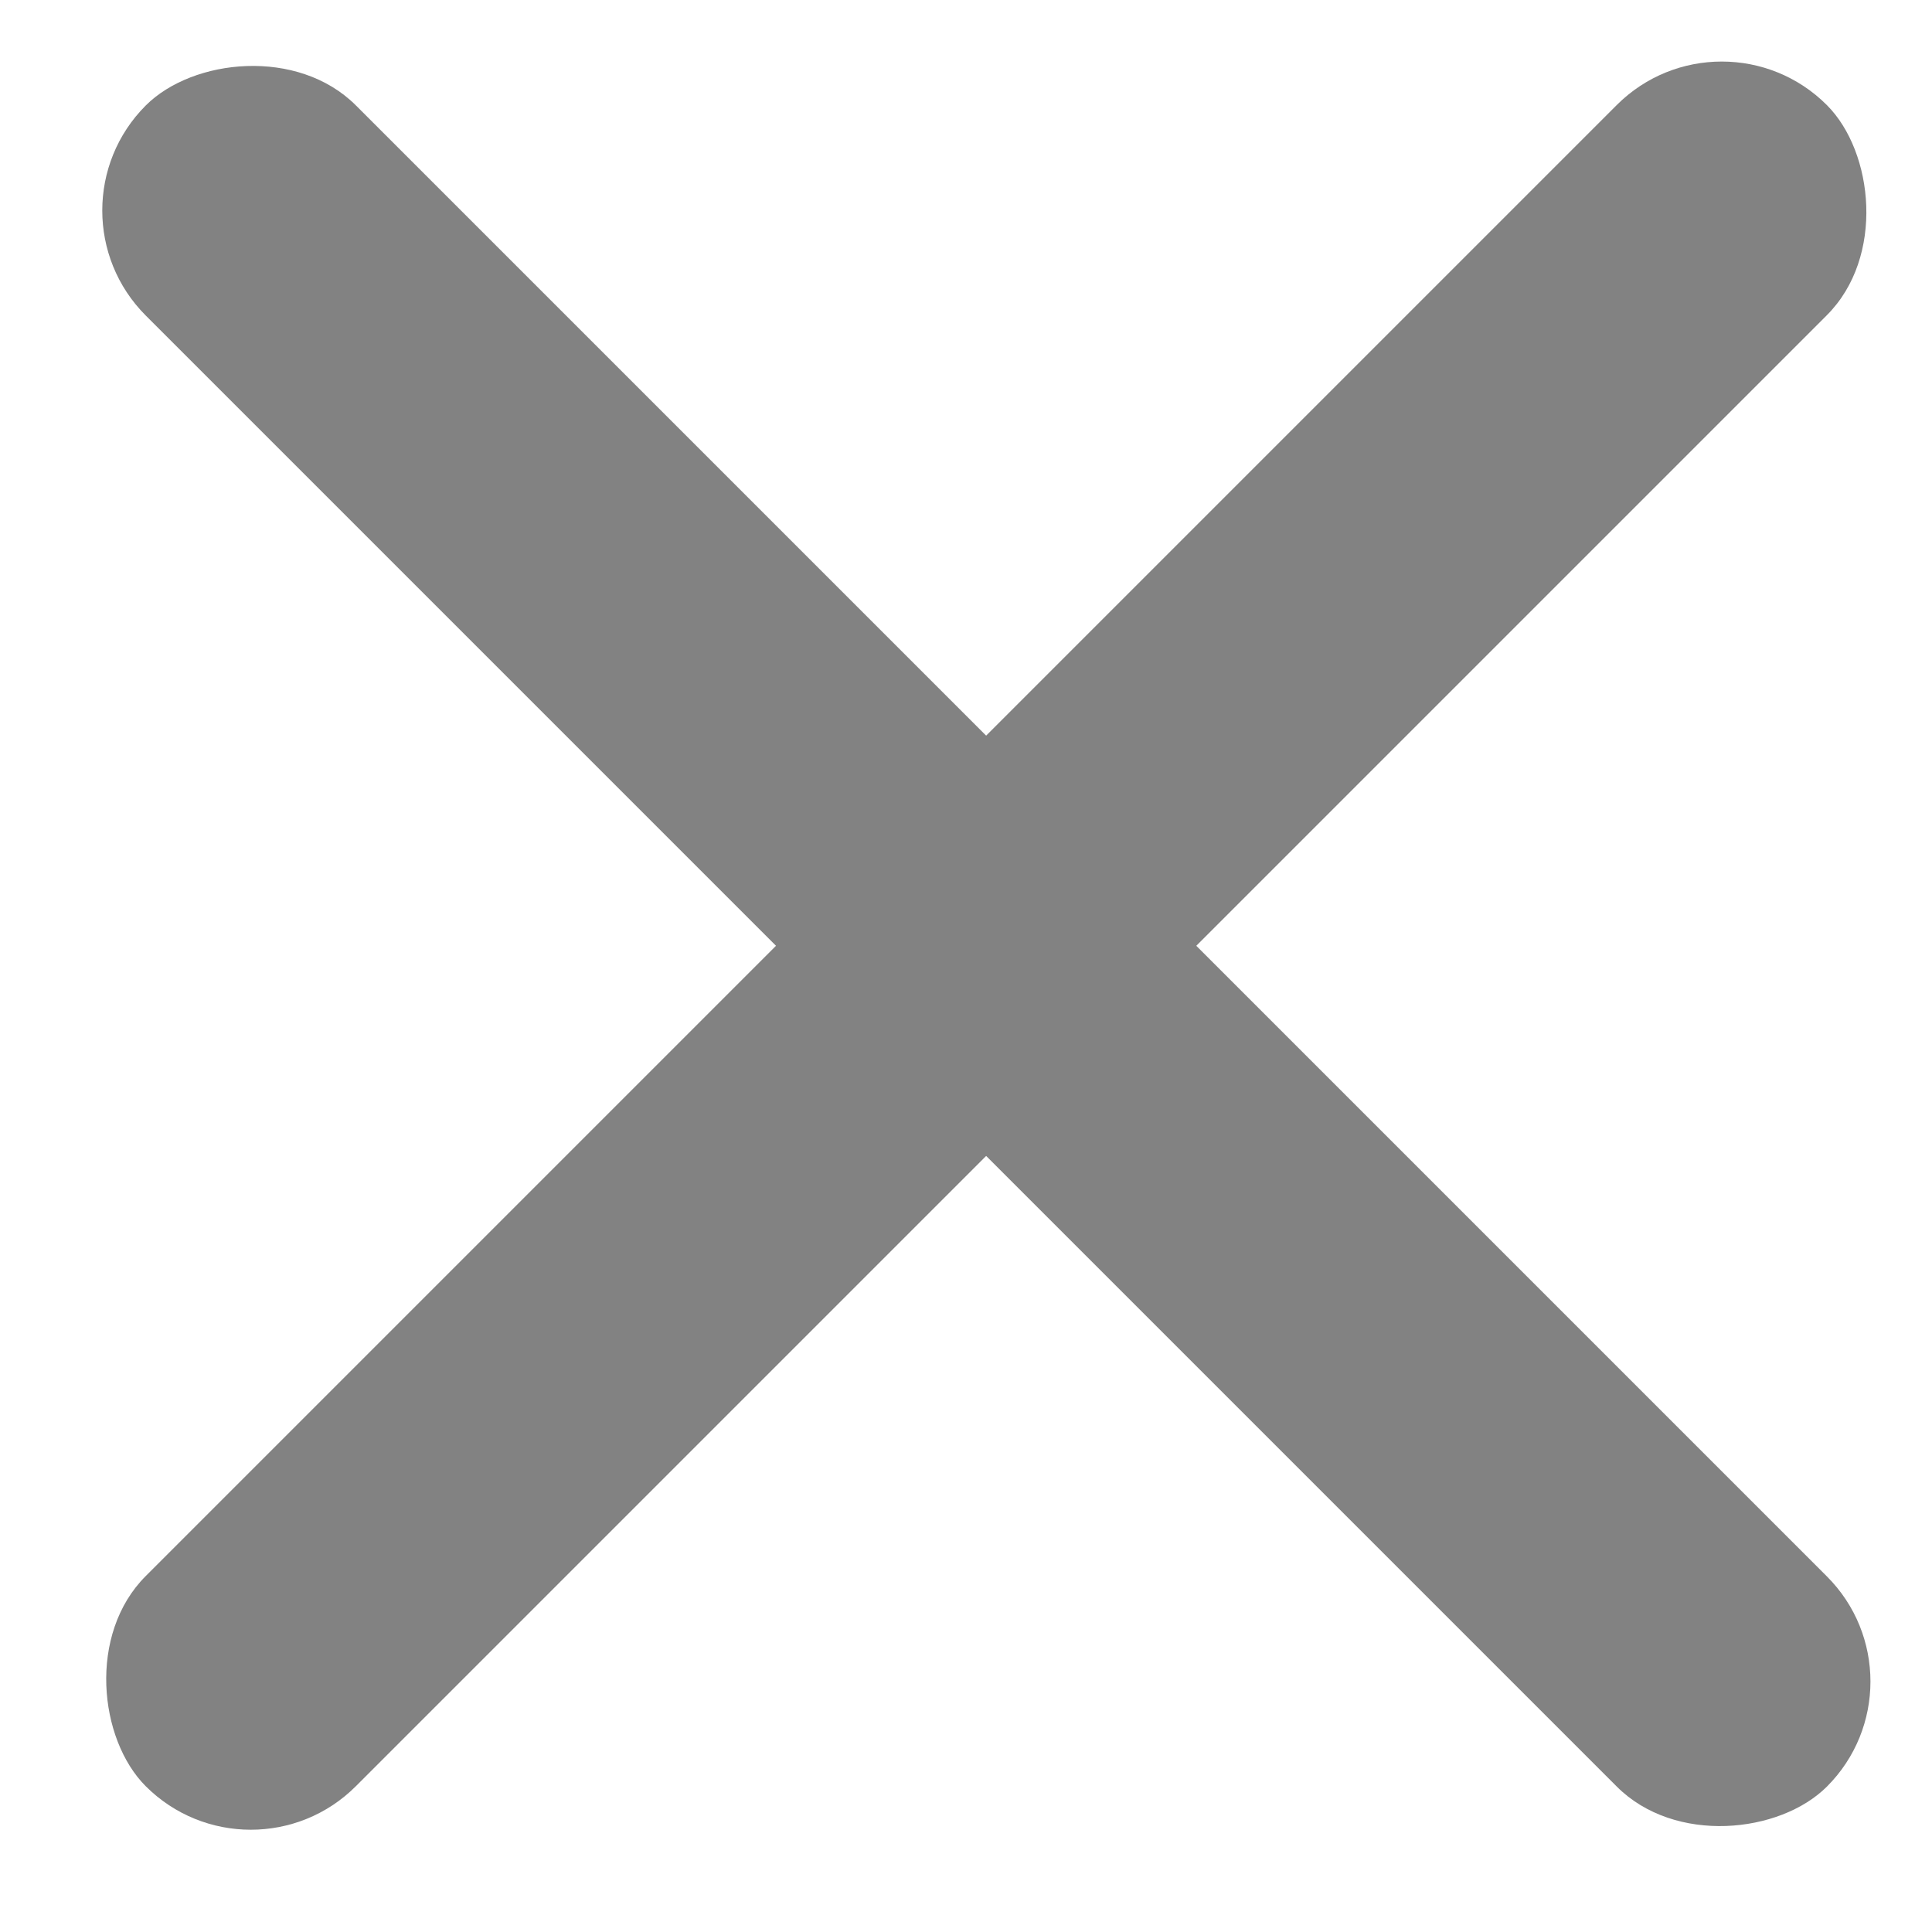 <svg width="26" height="26" viewBox="0 0 26 26" fill="none" xmlns="http://www.w3.org/2000/svg">
<rect width="32" height="4" rx="2" transform="matrix(-0.707 0.707 0.707 0.707 23.171 0)" fill="#828282"/>
<rect width="32" height="4" rx="2" transform="matrix(-0.707 -0.707 -0.707 0.707 26 22.629)" fill="#828282"/>
</svg>
